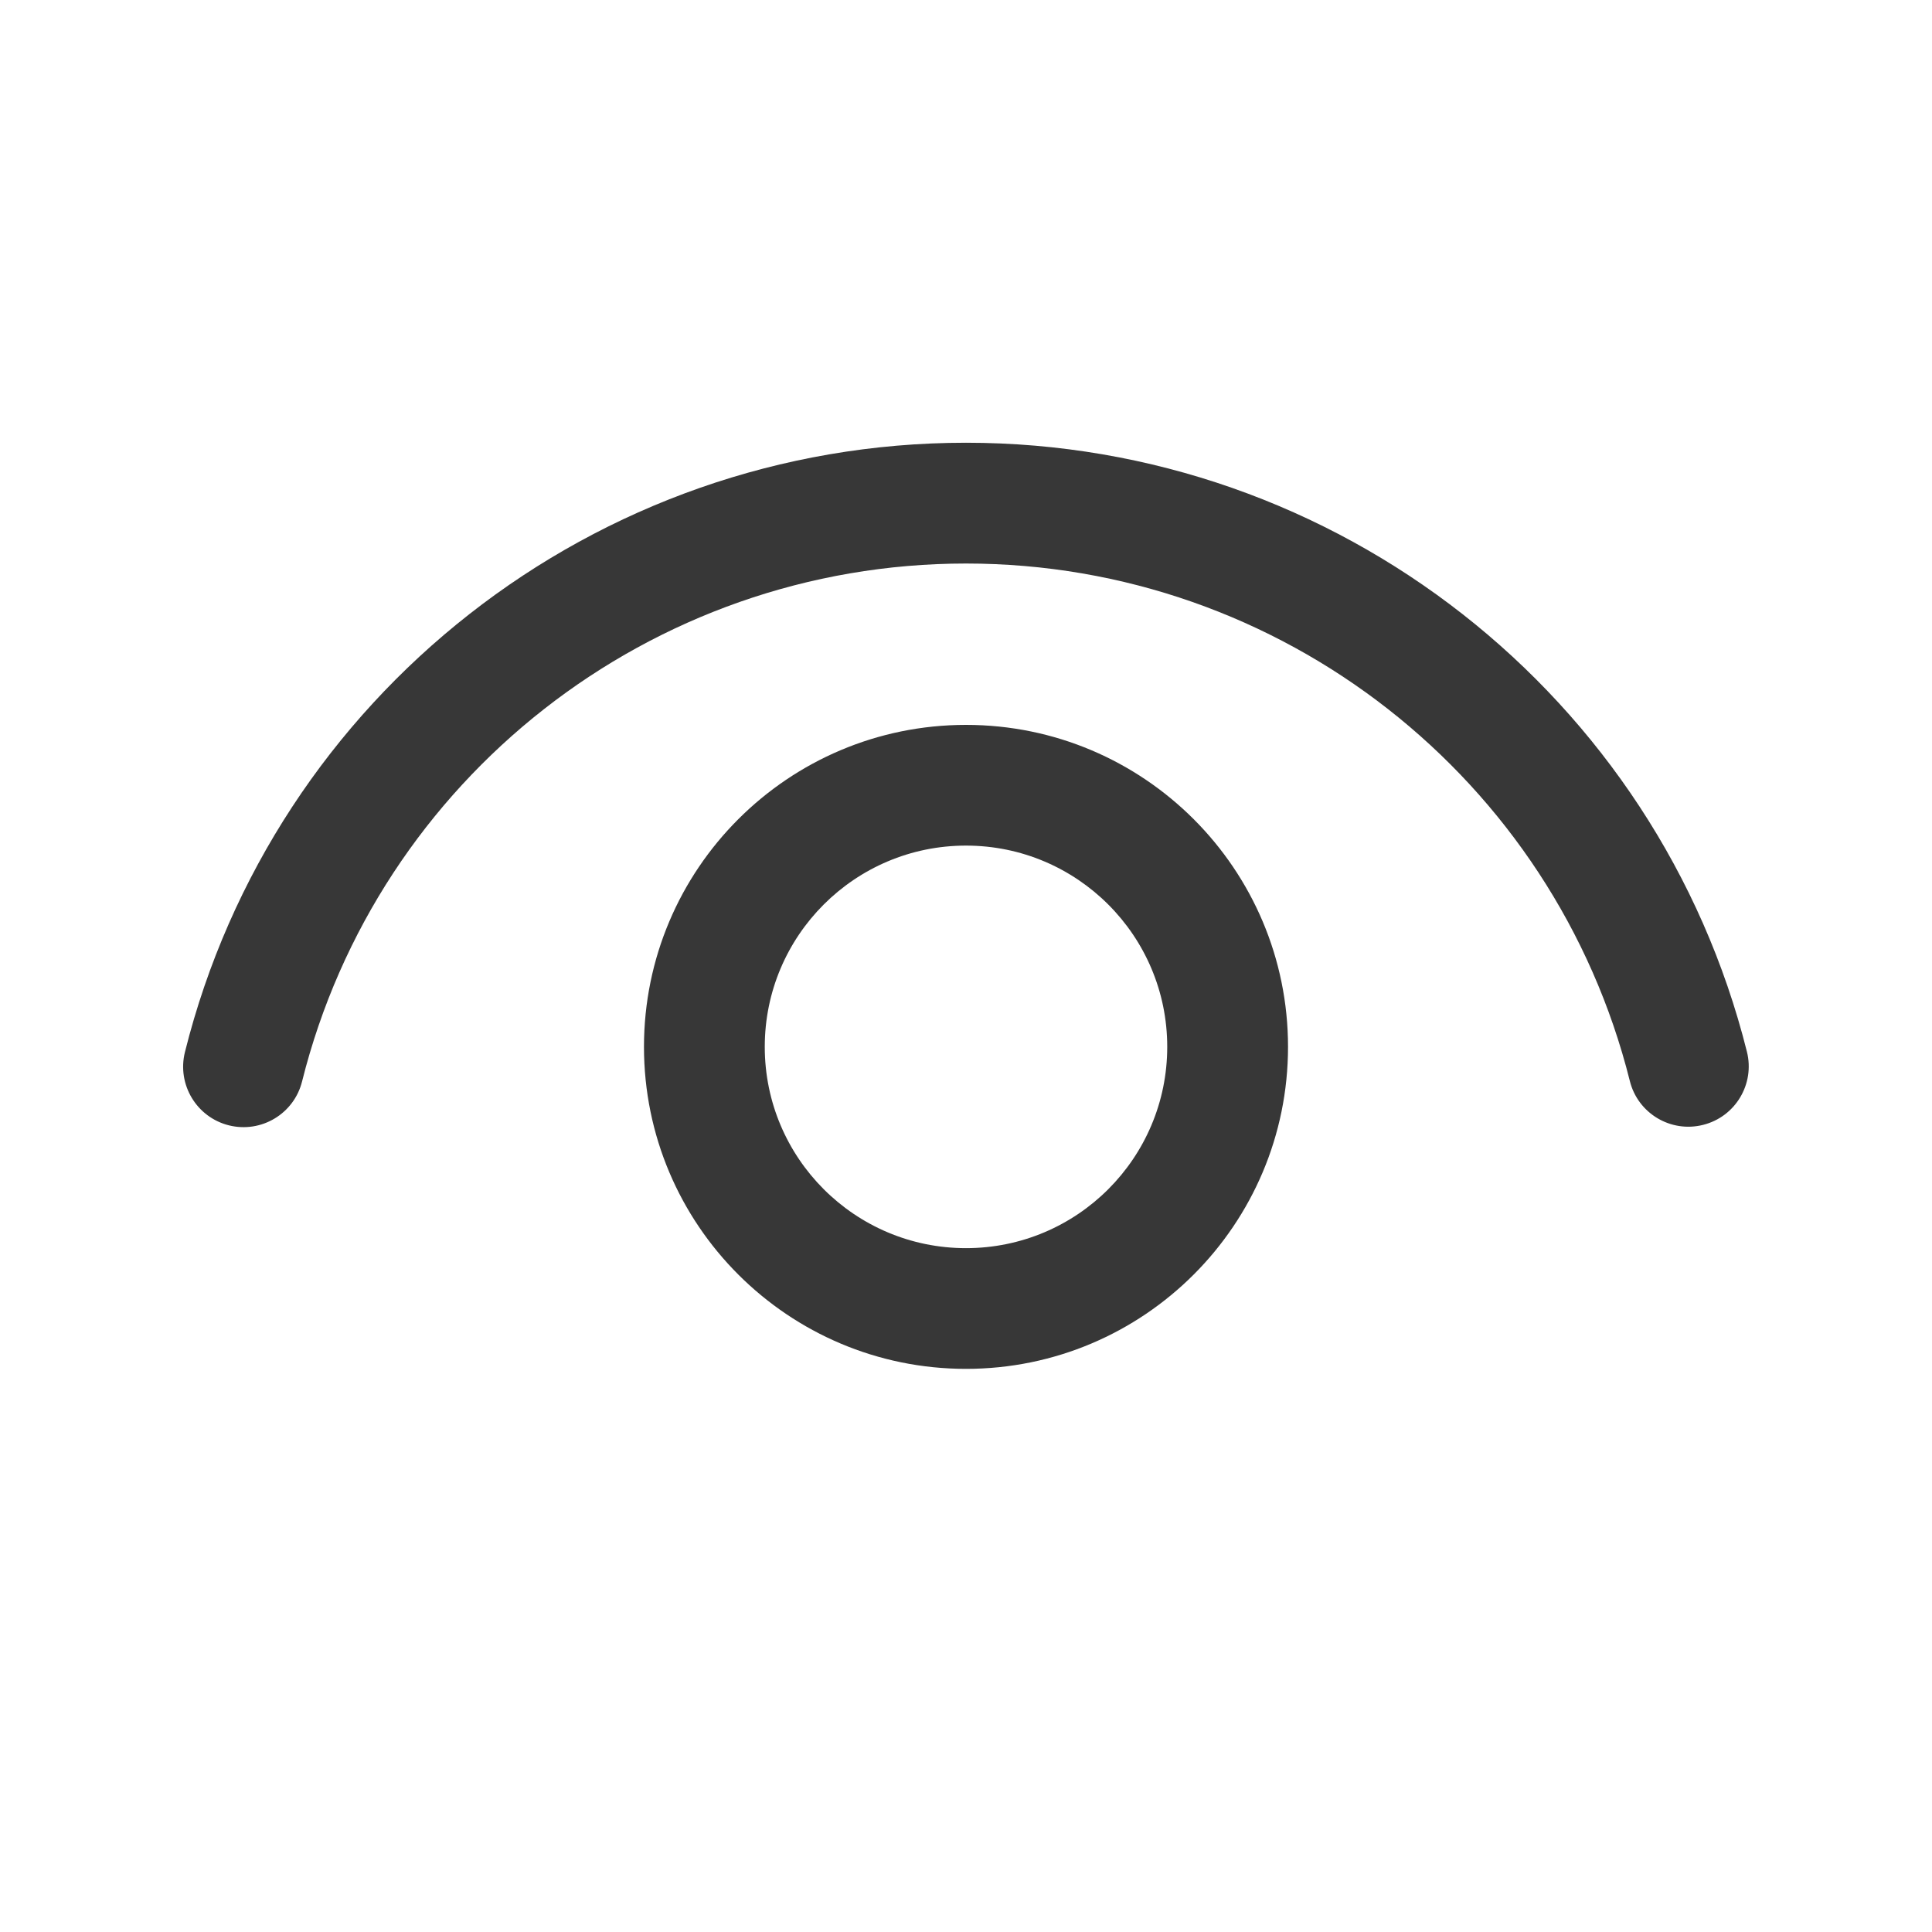 <svg xmlns="http://www.w3.org/2000/svg" width="25" height="25" viewBox="0 0 25 25" fill="none">
  <path d="M12.5 9.38C14.801 9.38 16.667 11.245 16.667 13.546C16.667 15.848 14.801 17.713 12.5 17.713C10.199 17.713 8.333 15.848 8.333 13.546C8.333 11.245 10.199 9.38 12.5 9.38ZM12.5 10.942C11.062 10.942 9.896 12.108 9.896 13.546C9.896 14.985 11.062 16.151 12.5 16.151C13.938 16.151 15.104 14.985 15.104 13.546C15.104 12.108 13.938 10.942 12.5 10.942ZM12.5 5.729C17.306 5.729 21.454 9.011 22.605 13.609C22.71 14.027 22.456 14.452 22.037 14.556C21.619 14.661 21.194 14.407 21.09 13.988C20.112 10.081 16.585 7.292 12.5 7.292C8.414 7.292 4.886 10.084 3.909 13.993C3.805 14.412 3.381 14.666 2.962 14.562C2.543 14.457 2.289 14.033 2.393 13.614C3.542 9.013 7.692 5.729 12.5 5.729Z" fill="#373737"/>
</svg>